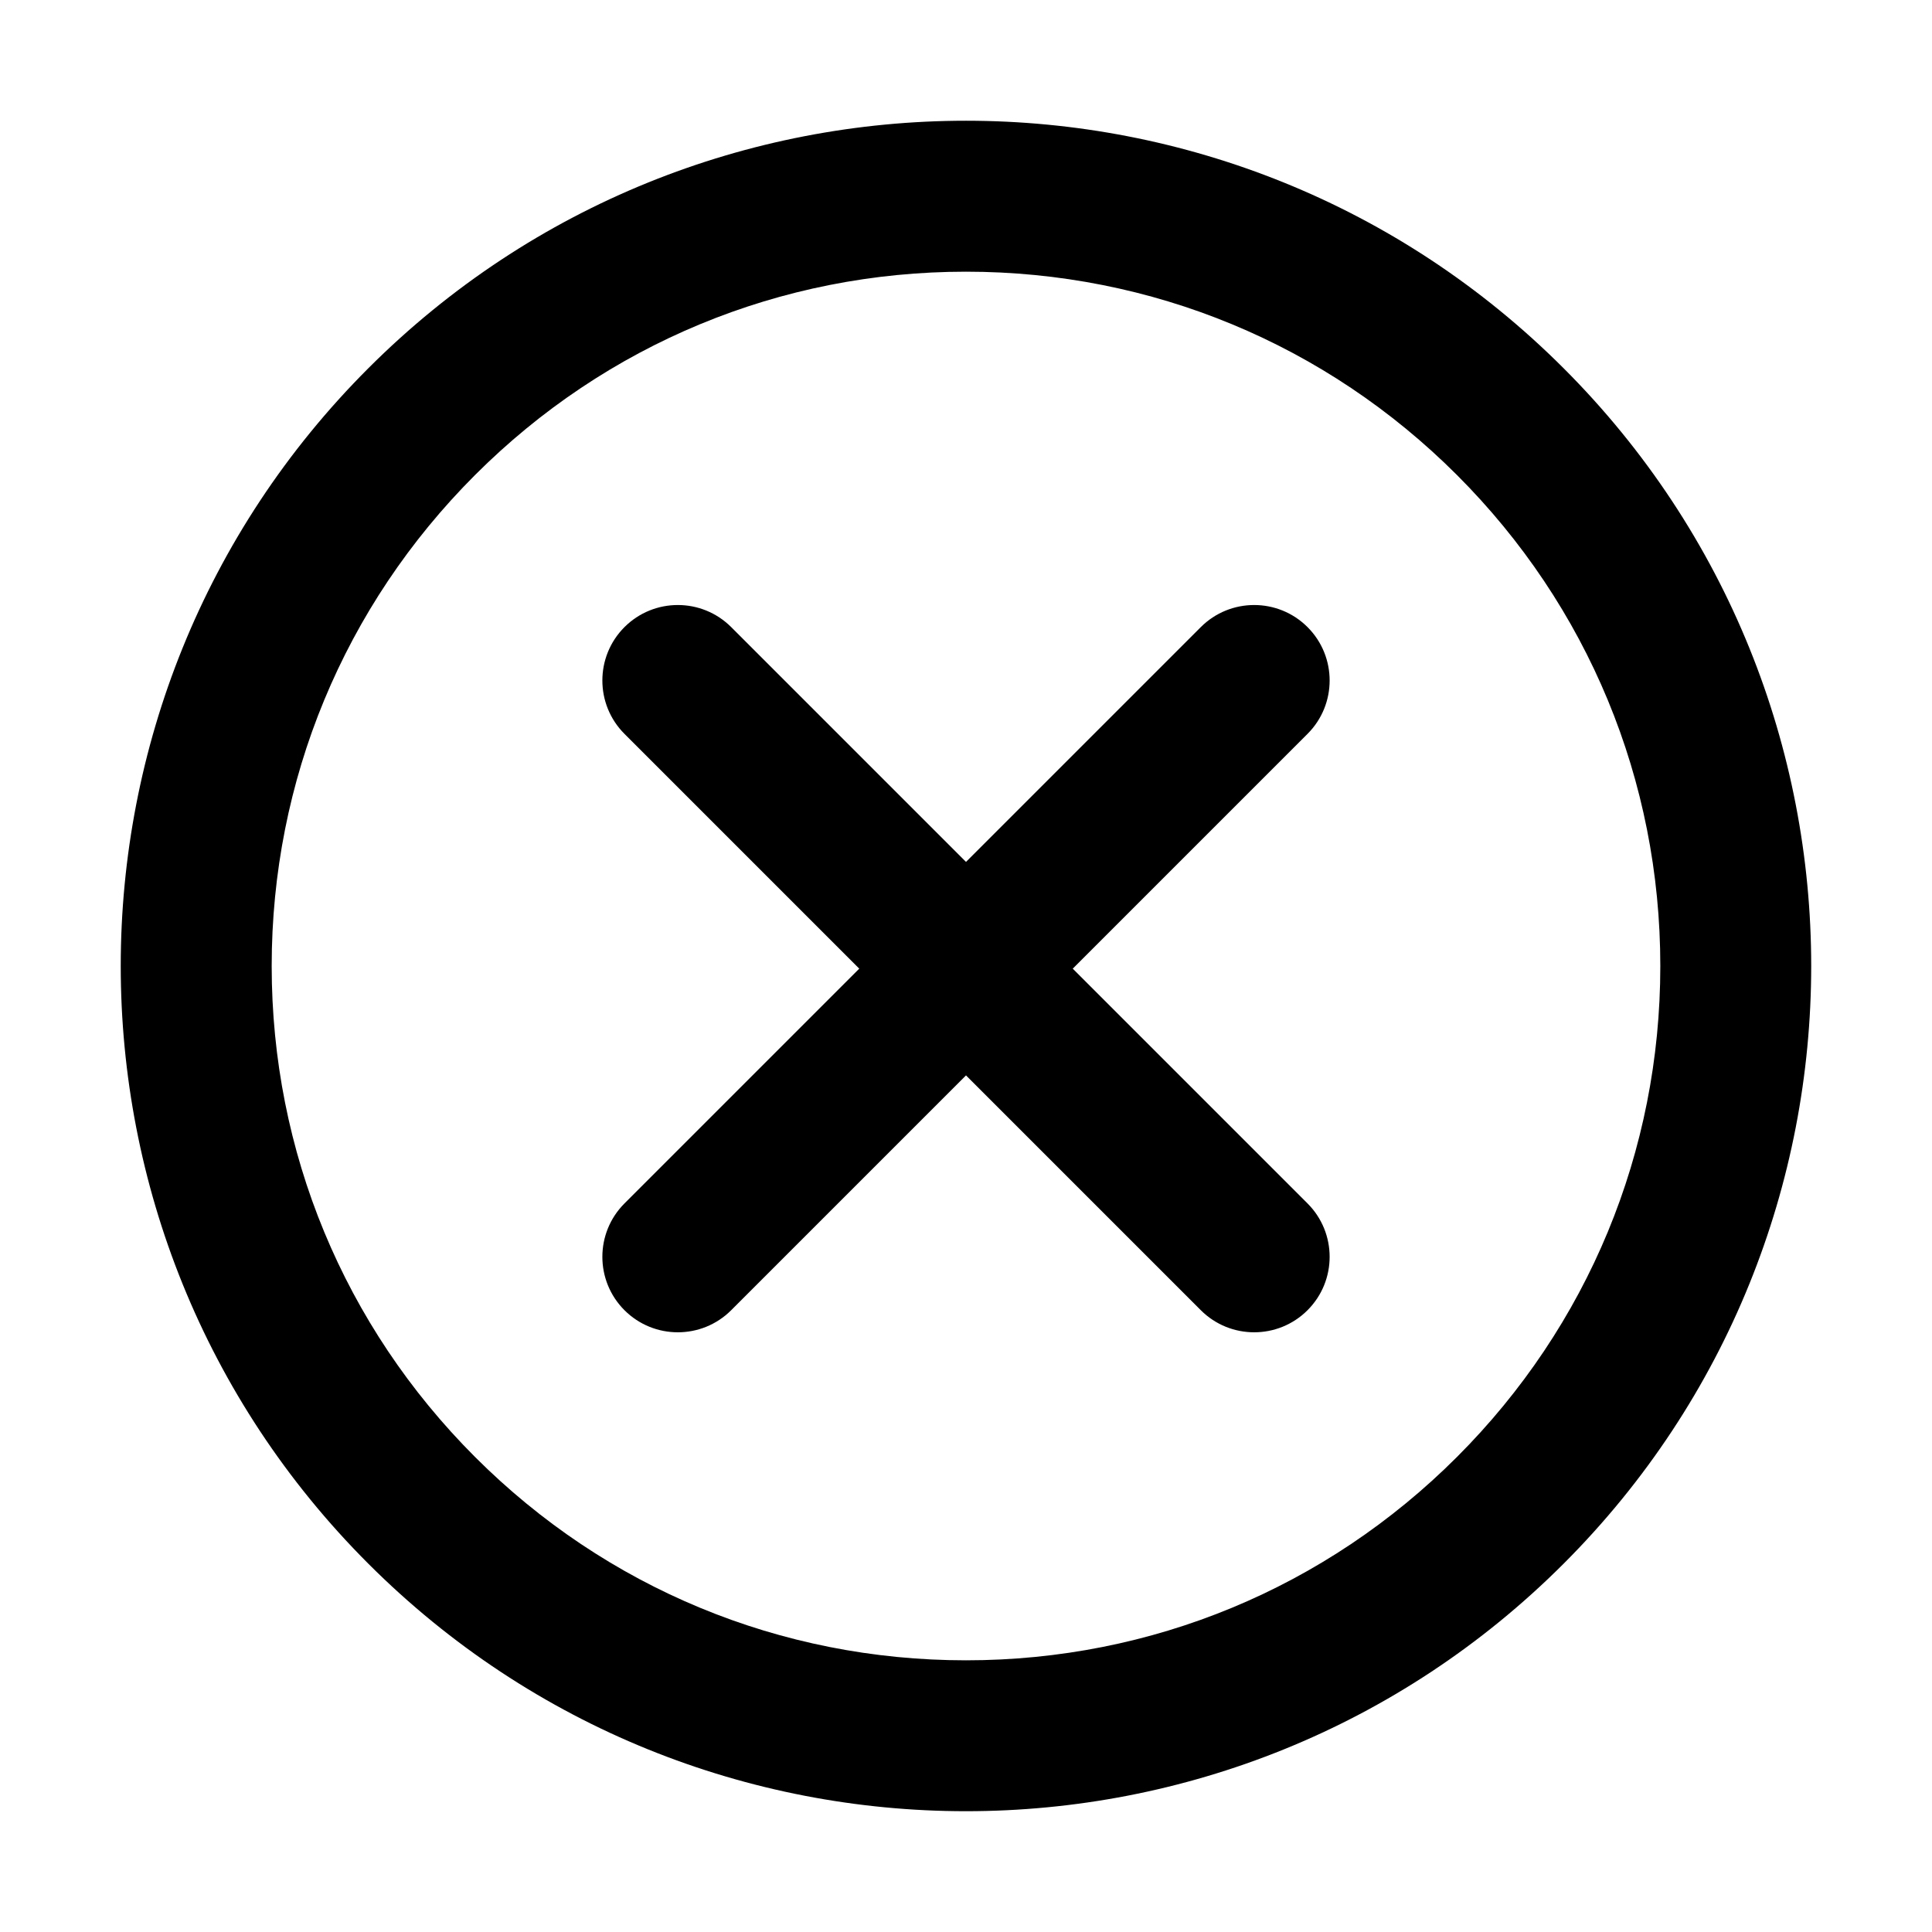 <?xml version="1.0" encoding="utf-8"?>
<!-- Generated by IcoMoon.io -->
<!DOCTYPE svg PUBLIC "-//W3C//DTD SVG 1.1//EN" "http://www.w3.org/Graphics/SVG/1.1/DTD/svg11.dtd">
<svg version="1.1" xmlns="http://www.w3.org/2000/svg" xmlns:xlink="http://www.w3.org/1999/xlink" width="32" height="32" viewBox="0 0 32 32">
<path fill="#000" d="M21.657 19.933c0.488 0.488 0.488 1.28 0 1.768s-1.28 0.488-1.768 0l-3.889-3.889-3.889 3.889c-0.488 0.488-1.28 0.488-1.768 0s-0.488-1.28-0-1.768l3.889-3.889-3.889-3.889c-0.488-0.488-0.488-1.28 0-1.768s1.28-0.488 1.768-0l3.889 3.889 3.889-3.889c0.488-0.488 1.28-0.488 1.768 0s0.488 1.28 0 1.768l-3.889 3.889 3.889 3.889zM25.899 25.899c-5.467 5.467-14.332 5.467-19.799 0s-5.467-14.332 0-19.799c5.467-5.467 14.332-5.467 19.799 0s5.467 14.332 0 19.799zM27.5 16c-0-3.072-1.196-5.96-3.368-8.132s-5.060-3.368-8.132-3.368c-3.072 0-5.96 1.196-8.132 3.368s-3.368 5.060-3.368 8.132c0 3.072 1.196 5.96 3.368 8.132s5.060 3.368 8.132 3.368c3.072 0 5.96-1.196 8.132-3.368s3.368-5.060 3.368-8.132z"></path>
</svg>
